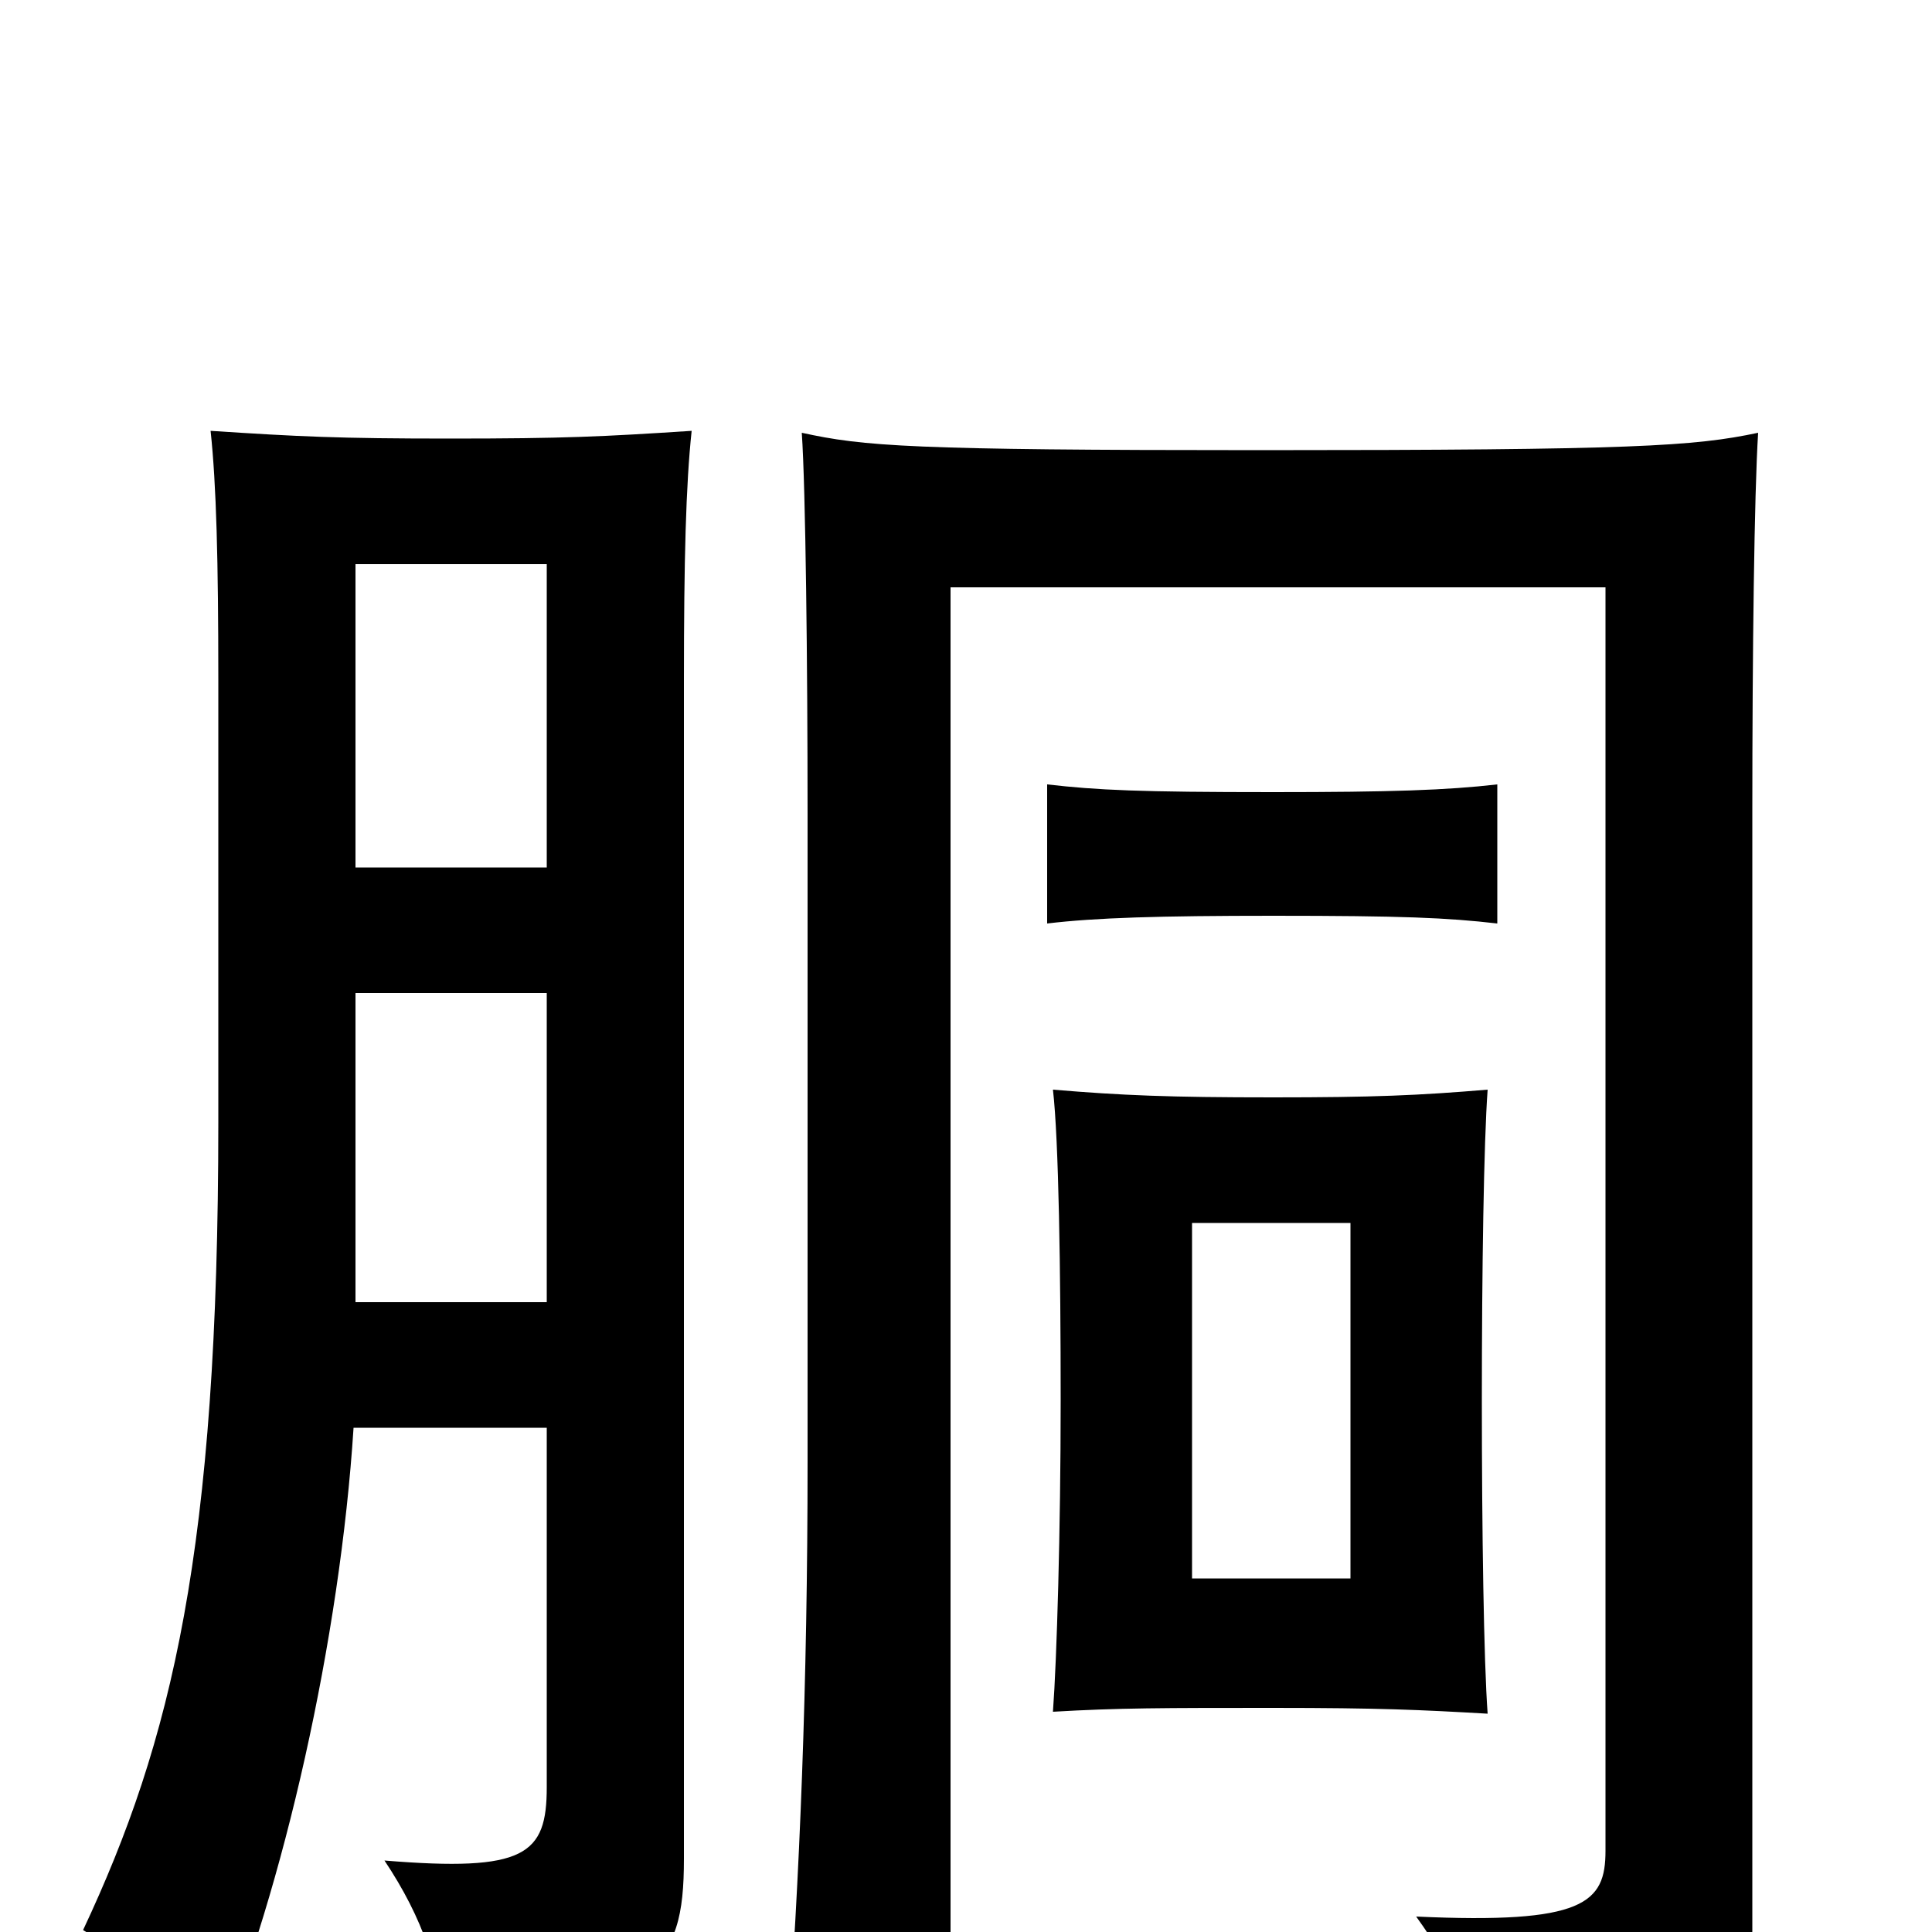 <svg xmlns="http://www.w3.org/2000/svg" viewBox="0 -1000 1000 1000">
	<path fill="#000000" d="M699 -183H617V-367H699ZM770 -113C768 -140 767 -208 767 -275C767 -342 768 -409 770 -436C734 -433 711 -432 659 -432C605 -432 581 -433 545 -436C548 -410 549 -342 549 -275C549 -208 547 -141 545 -114C579 -116 602 -116 659 -116C714 -116 735 -115 770 -113ZM910 -776C877 -769 846 -767 652 -767C471 -767 447 -769 415 -776C417 -747 418 -655 418 -579V-243C418 -129 414 -28 407 65H492V-696H831V-42C831 -15 820 -4 733 -8C754 21 766 49 770 79C892 71 907 55 907 -1V-579C907 -663 908 -744 910 -776ZM775 -522V-594C749 -591 720 -590 659 -590C590 -590 568 -591 542 -594V-522C567 -525 600 -526 659 -526C726 -526 749 -525 775 -522ZM283 -261V-75C283 -40 272 -31 199 -37C219 -7 228 20 231 54C339 31 354 20 354 -38V-648C354 -710 355 -749 358 -777C312 -774 292 -773 233 -773C175 -773 155 -774 109 -777C112 -749 113 -710 113 -648V-419C113 -198 89 -99 43 -1C73 17 92 35 111 63C147 -23 176 -152 183 -261ZM184 -551V-708H283V-551ZM283 -486V-326H184V-486Z"/>
</svg>